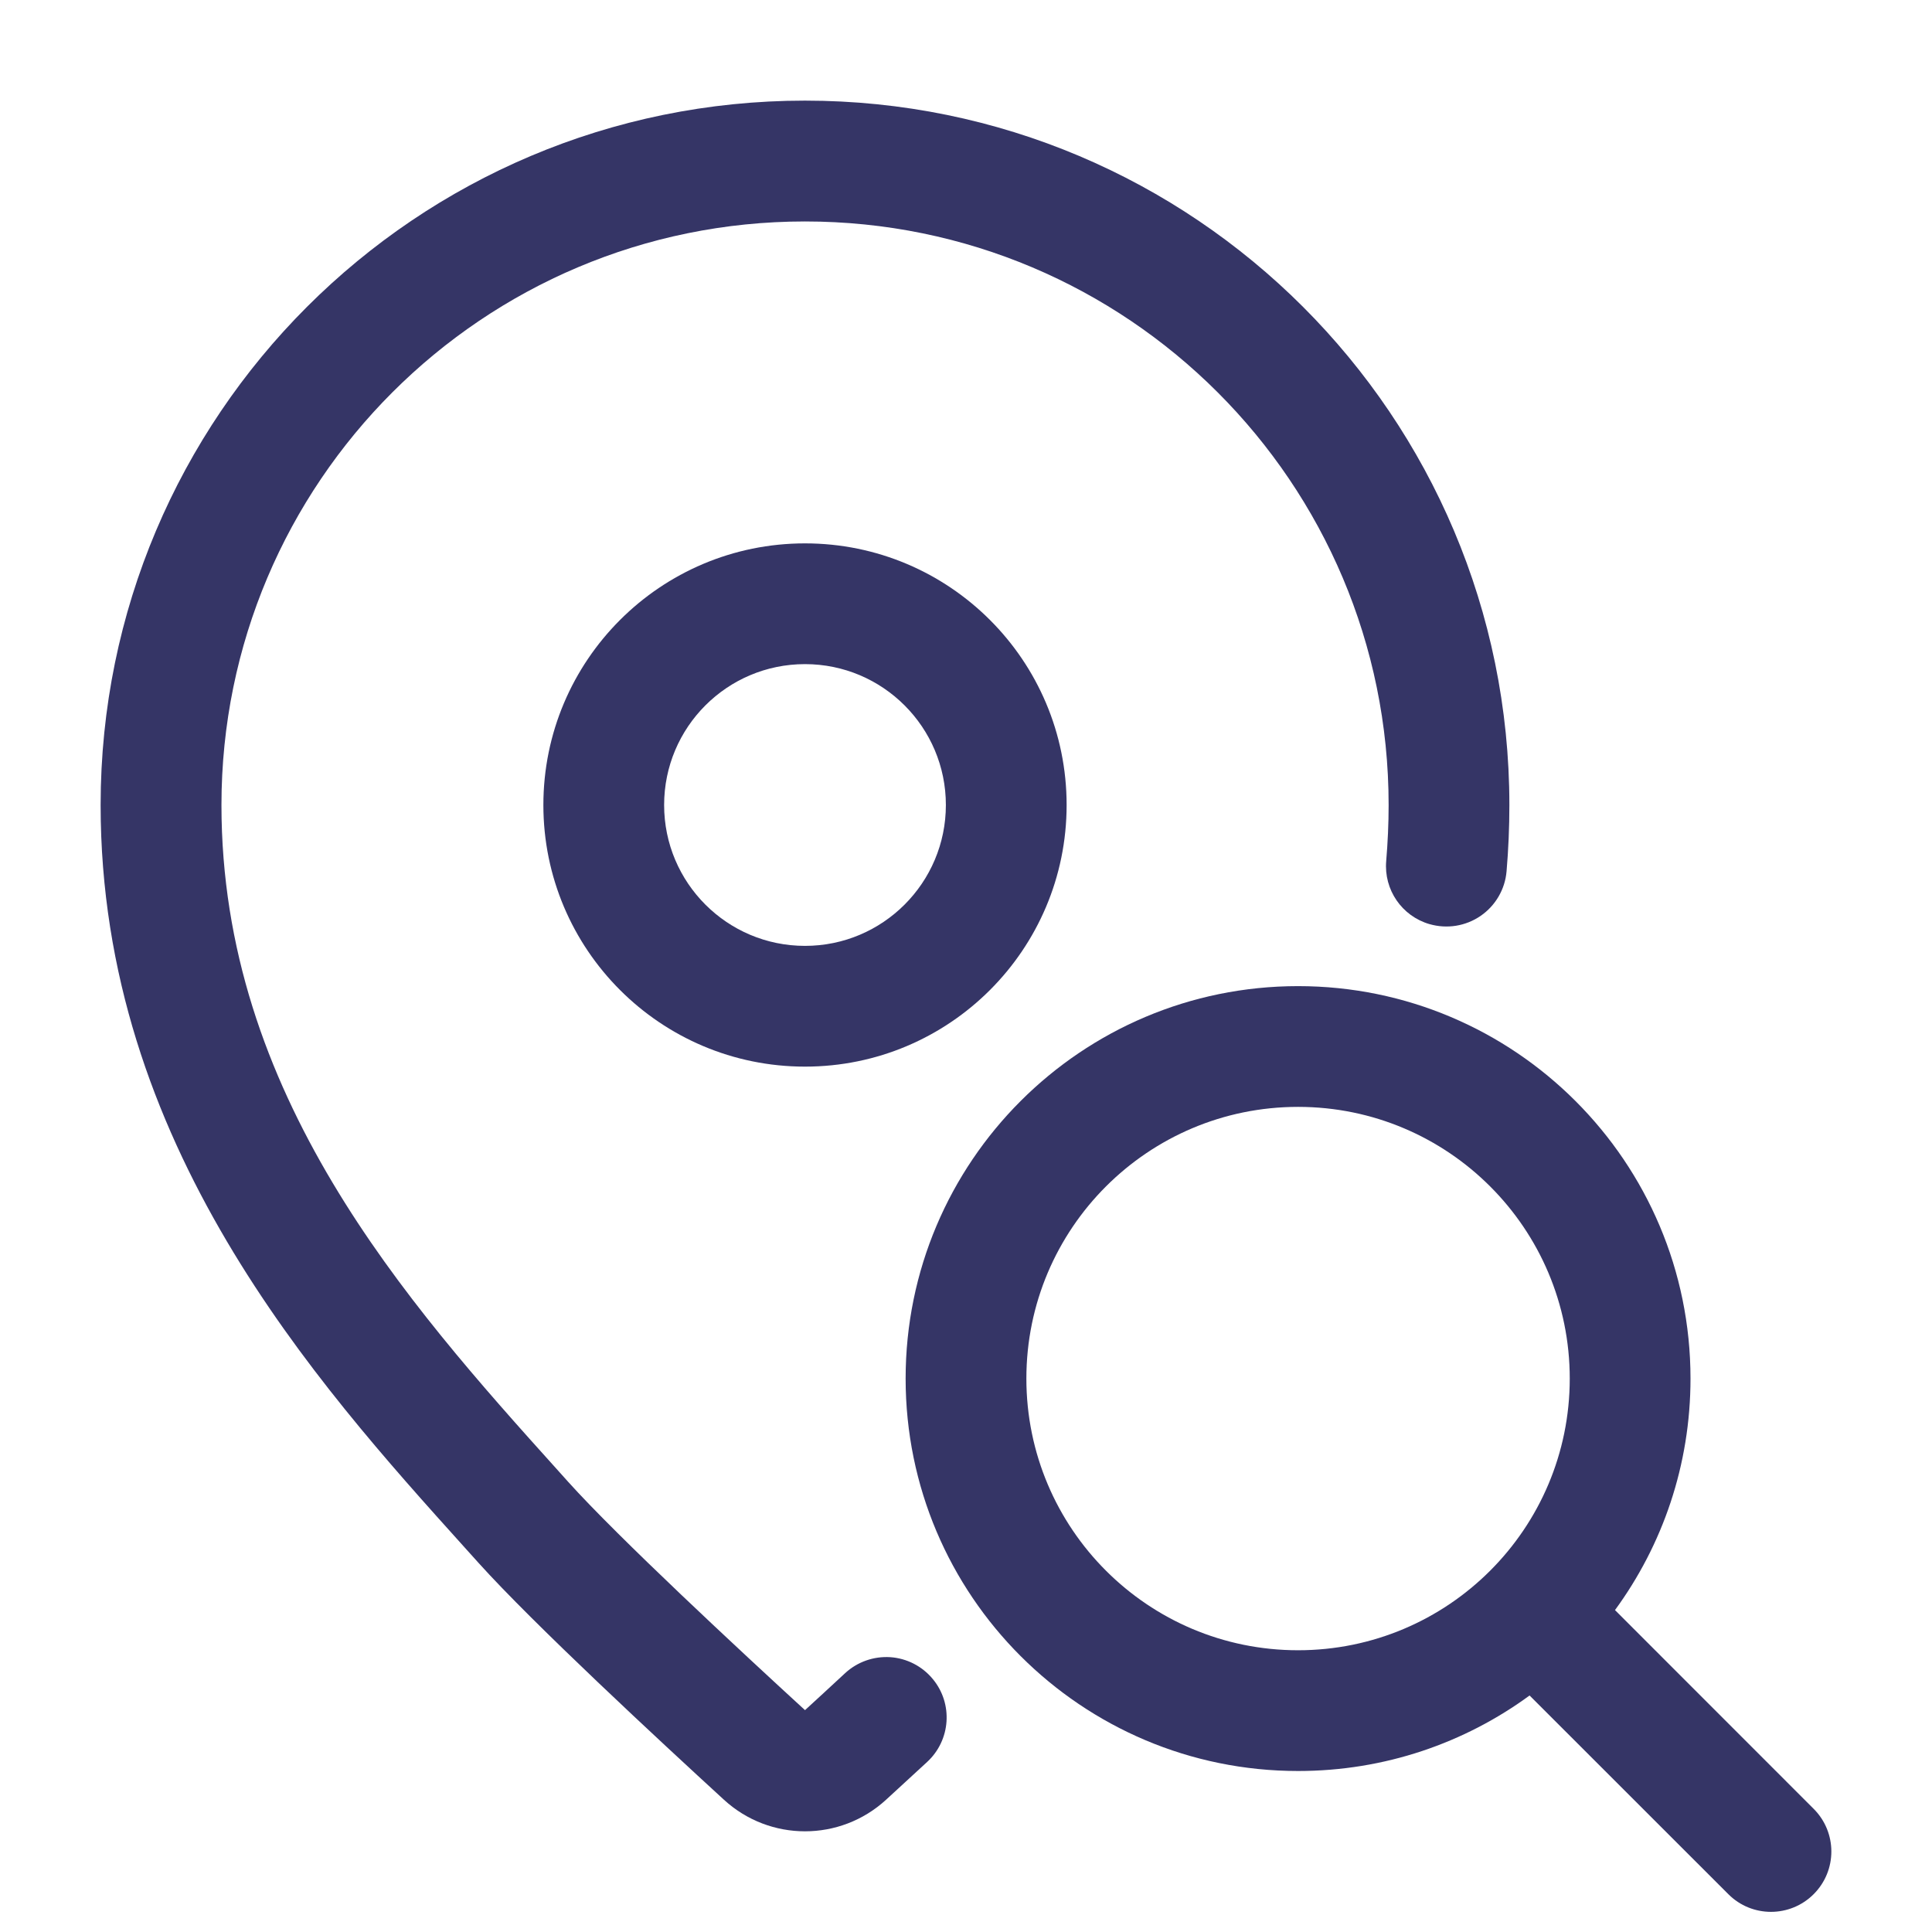 <svg width="24" height="24" viewBox="0 0 24 24" fill="none" xmlns="http://www.w3.org/2000/svg">
<path d="M7.058 18.408C7.679 19.098 9.187 20.499 10 21.244C10.145 21.111 10.315 20.955 10.499 20.784C10.651 20.644 10.853 20.573 11.059 20.586C11.265 20.6 11.456 20.698 11.587 20.857L11.588 20.858C11.841 21.164 11.811 21.615 11.519 21.886C11.33 22.061 11.156 22.221 11.007 22.357C10.437 22.88 9.563 22.88 8.993 22.357C8.202 21.632 6.624 20.17 5.942 19.412L5.77 19.221C3.919 17.166 1.25 14.204 1.25 10C1.25 5.167 5.167 1.25 10 1.25C14.833 1.25 18.75 5.167 18.75 10C18.75 10.28 18.738 10.554 18.715 10.824C18.696 11.048 18.577 11.251 18.392 11.378C18.207 11.505 17.975 11.542 17.759 11.48L17.758 11.48C17.414 11.38 17.189 11.052 17.22 10.695C17.239 10.467 17.25 10.236 17.25 10C17.25 5.996 14.004 2.751 10 2.751C5.996 2.751 2.751 5.996 2.751 10C2.751 13.588 5.033 16.16 6.936 18.272L7.058 18.408Z" fill="#353566"/>
<path fill-rule="evenodd" clip-rule="evenodd" d="M10 6.75C8.205 6.75 6.75 8.205 6.75 10C6.75 11.795 8.205 13.25 10 13.25C11.795 13.25 13.25 11.795 13.25 10C13.25 8.205 11.795 6.75 10 6.75ZM8.25 10C8.25 9.034 9.033 8.25 10 8.25C10.966 8.25 11.75 9.034 11.75 10C11.75 10.966 10.966 11.75 10 11.75C9.033 11.75 8.25 10.966 8.25 10Z" fill="#353566"/>
<path fill-rule="evenodd" clip-rule="evenodd" d="M11.25 17.125C11.25 14.433 13.433 12.25 16.125 12.25C18.817 12.25 21 14.433 21 17.125C21 18.201 20.652 19.195 20.062 20.001L22.53 22.47C22.823 22.763 22.823 23.237 22.53 23.53C22.237 23.823 21.762 23.823 21.47 23.53L19.001 21.062C18.195 21.652 17.201 22 16.125 22C13.433 22 11.25 19.817 11.25 17.125ZM16.125 13.75C14.261 13.75 12.75 15.261 12.75 17.125C12.75 18.989 14.261 20.5 16.125 20.5C17.989 20.5 19.5 18.989 19.5 17.125C19.5 15.261 17.989 13.75 16.125 13.75Z" fill="#353566"/>
</svg>

